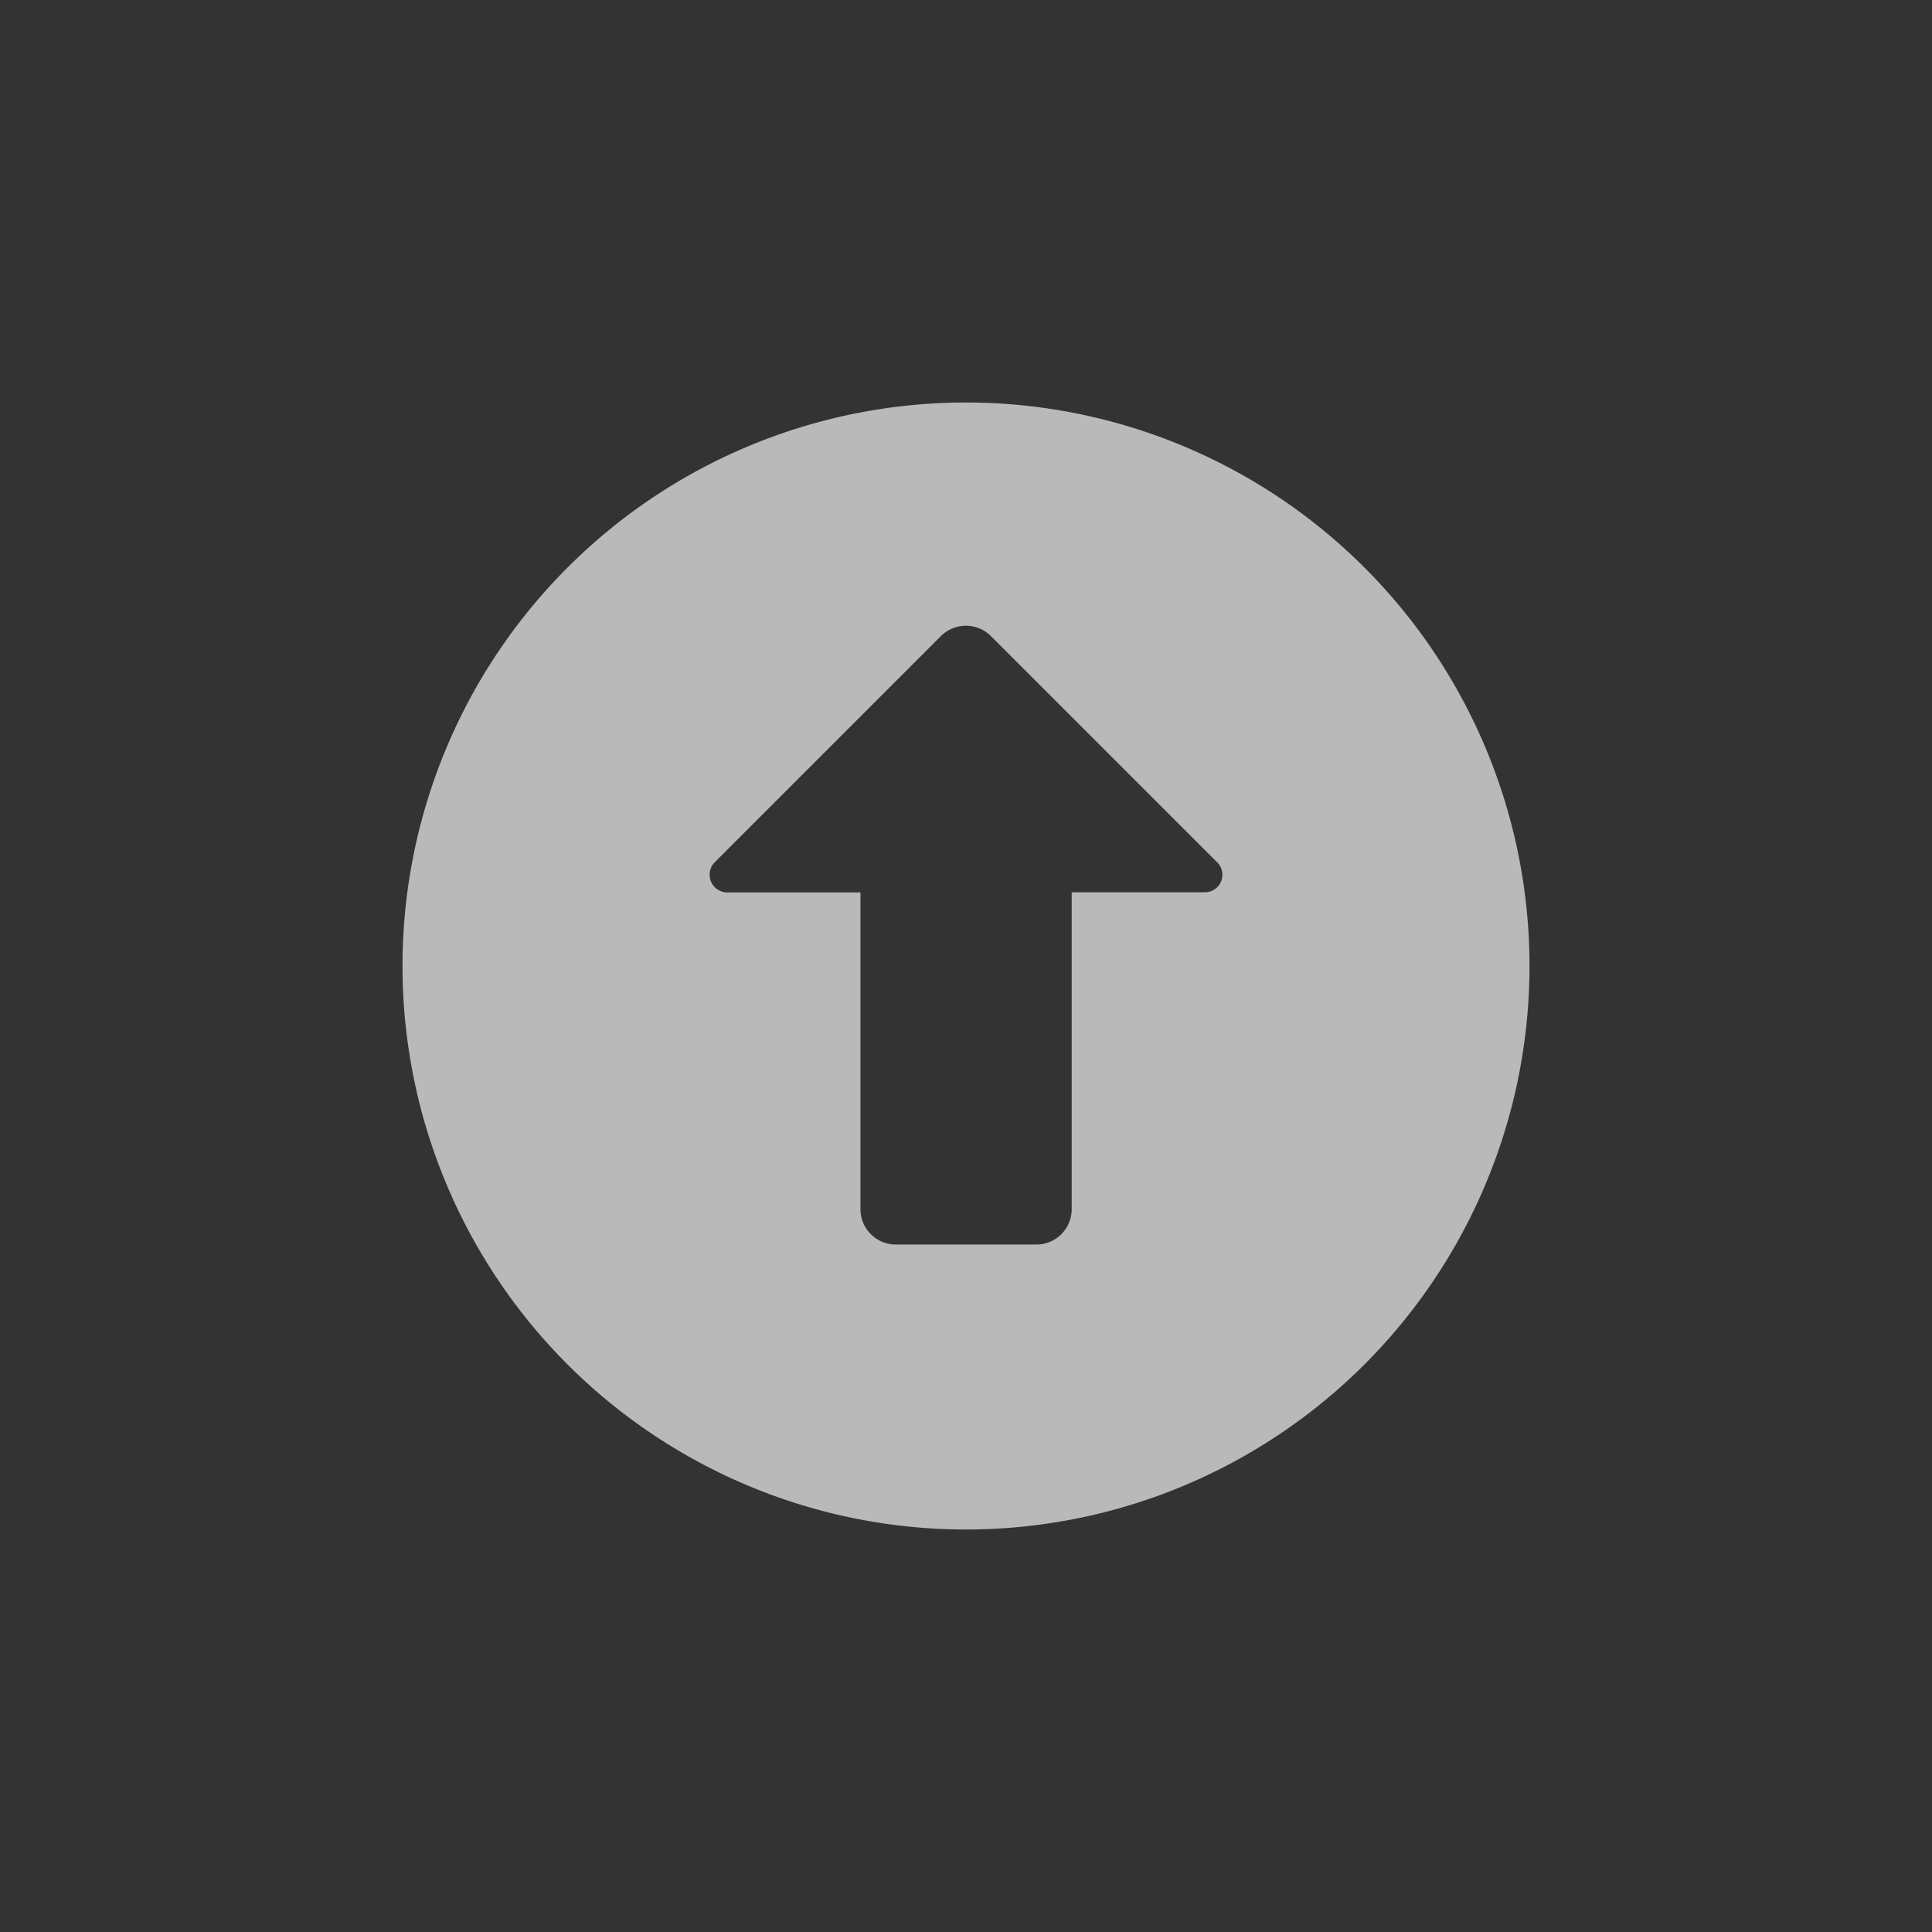 <svg xmlns="http://www.w3.org/2000/svg" width="24" height="24" viewBox="0 0 24 24">
  <rect x="0" y="0" width="24" height="24" fill="#333333" stroke="none"/>
  <g id="组_2344" data-name="组 2344" transform="translate(-2664 -2840)" opacity="0.66">
    <rect id="矩形_117" data-name="矩形 117" width="24" height="24" transform="translate(2664 2840)" fill="#fff" opacity="0"/>
    <g id="组_2343" data-name="组 2343" transform="translate(2412.5 2581.5)">
      <path id="路径_2291" data-name="路径 2291" d="M263.5,263.5a7,7,0,1,0,7,7A7,7,0,0,0,263.5,263.5Zm2.967,6.084h-1.654v3.938a.439.439,0,0,1-.437.438h-1.75a.439.439,0,0,1-.437-.437v-3.937h-1.654a.22.22,0,0,1-.156-.375l2.811-2.811a.439.439,0,0,1,.618,0l2.811,2.811A.217.217,0,0,1,266.467,269.584Z" fill="#fff"/>
    </g>
  </g>
</svg>

